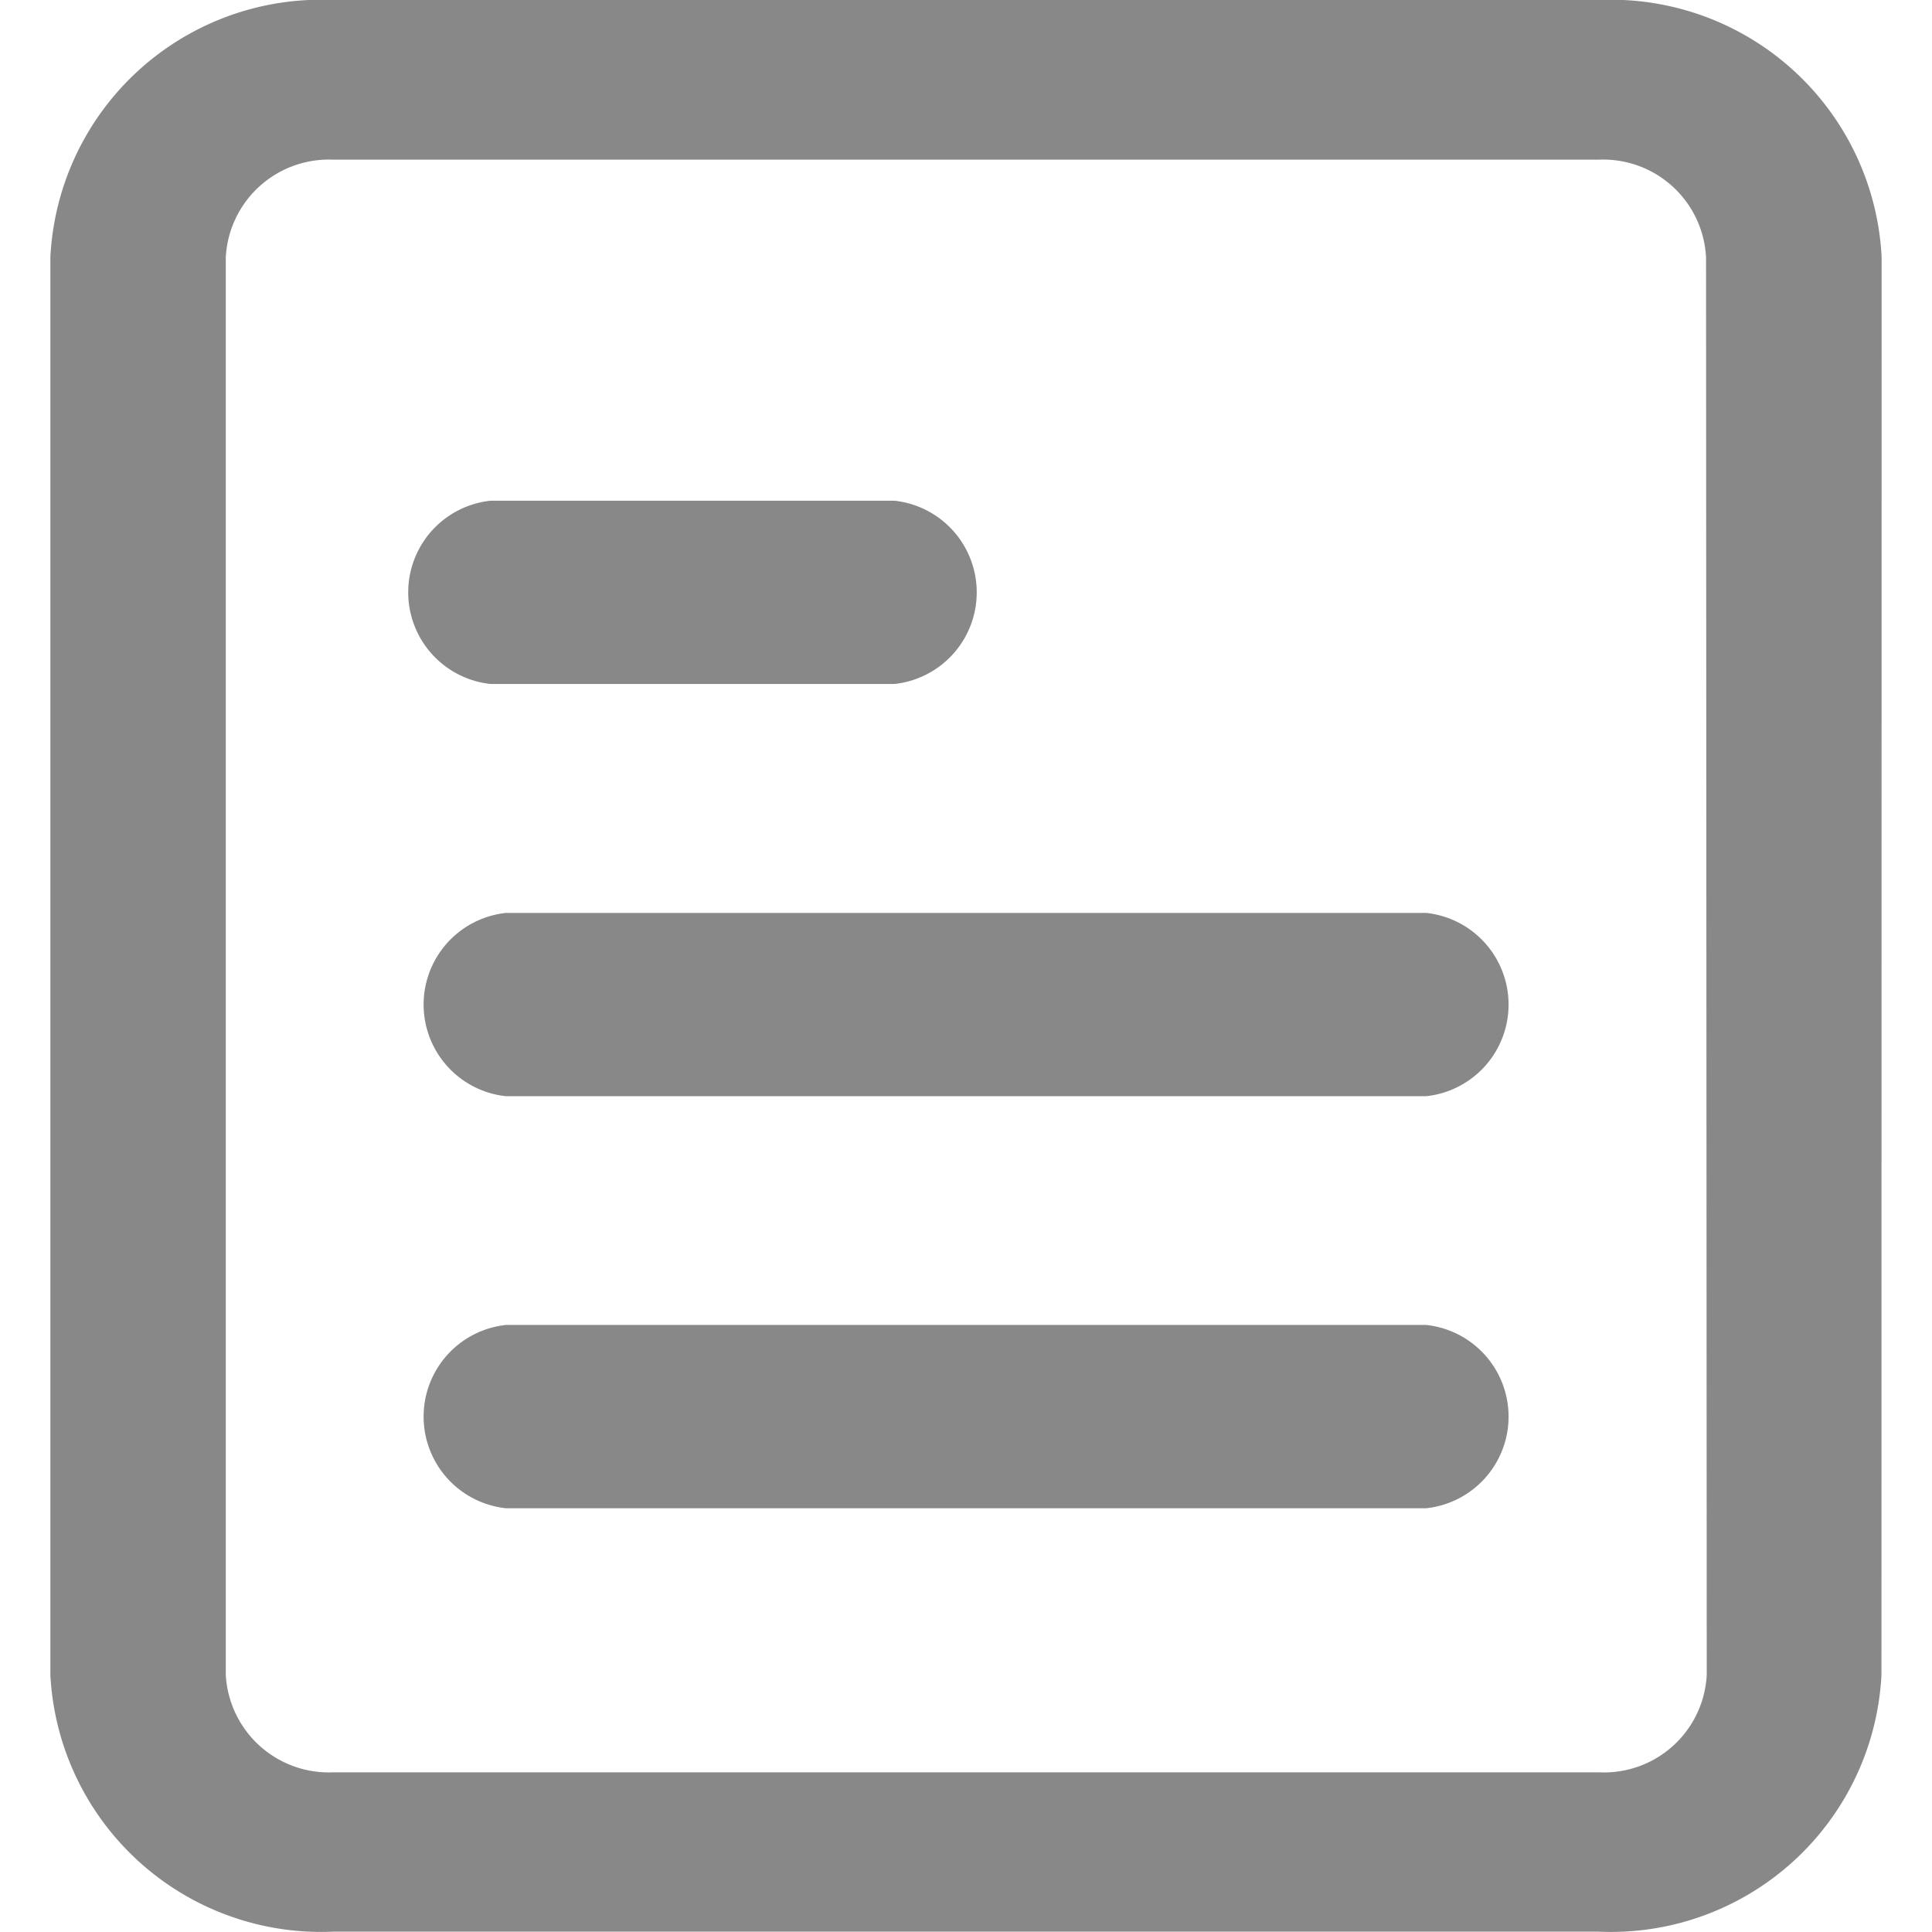 <svg id="Layer_1" data-name="Layer 1" xmlns="http://www.w3.org/2000/svg" viewBox="0 0 110.47 110.47">
  <title>article icon</title>
  <g id="Group_3" data-name="Group 3" style="opacity: 0.6">
    <path id="Path_9" data-name="Path 9" d="M107.59,14.71A15.5,15.5,0,0,0,91.41,0H19.06A15.5,15.5,0,0,0,2.88,14.71V95.76a15.5,15.5,0,0,0,16.18,14.69H91.4a15.49,15.49,0,0,0,16.18-14.69Zm-10,81.05a5.88,5.88,0,0,1-6.15,5.58H19.06a5.9,5.9,0,0,1-6.15-5.58V14.71a5.9,5.9,0,0,1,6.15-5.58H91.4a5.89,5.89,0,0,1,6.15,5.58Z" style="fill: #383838"/>
    <path id="Path_10" data-name="Path 10" d="M81.55,75.76H28.93a5.27,5.27,0,0,0,0,10.48H81.55a5.27,5.27,0,0,0,0-10.48Z" style="fill: #383838"/>
    <path id="Path_11" data-name="Path 11" d="M81.55,52.2H28.93a5.27,5.27,0,0,0,0,10.48H81.55a5.27,5.27,0,0,0,0-10.48Z" style="fill: #383838"/>
    <path id="Path_12" data-name="Path 12" d="M28.05,39.11H51.14a5.27,5.27,0,0,0,0-10.48H28.05a5.27,5.27,0,0,0,0,10.48Z" style="fill: #383838"/>
  </g>
</svg>
